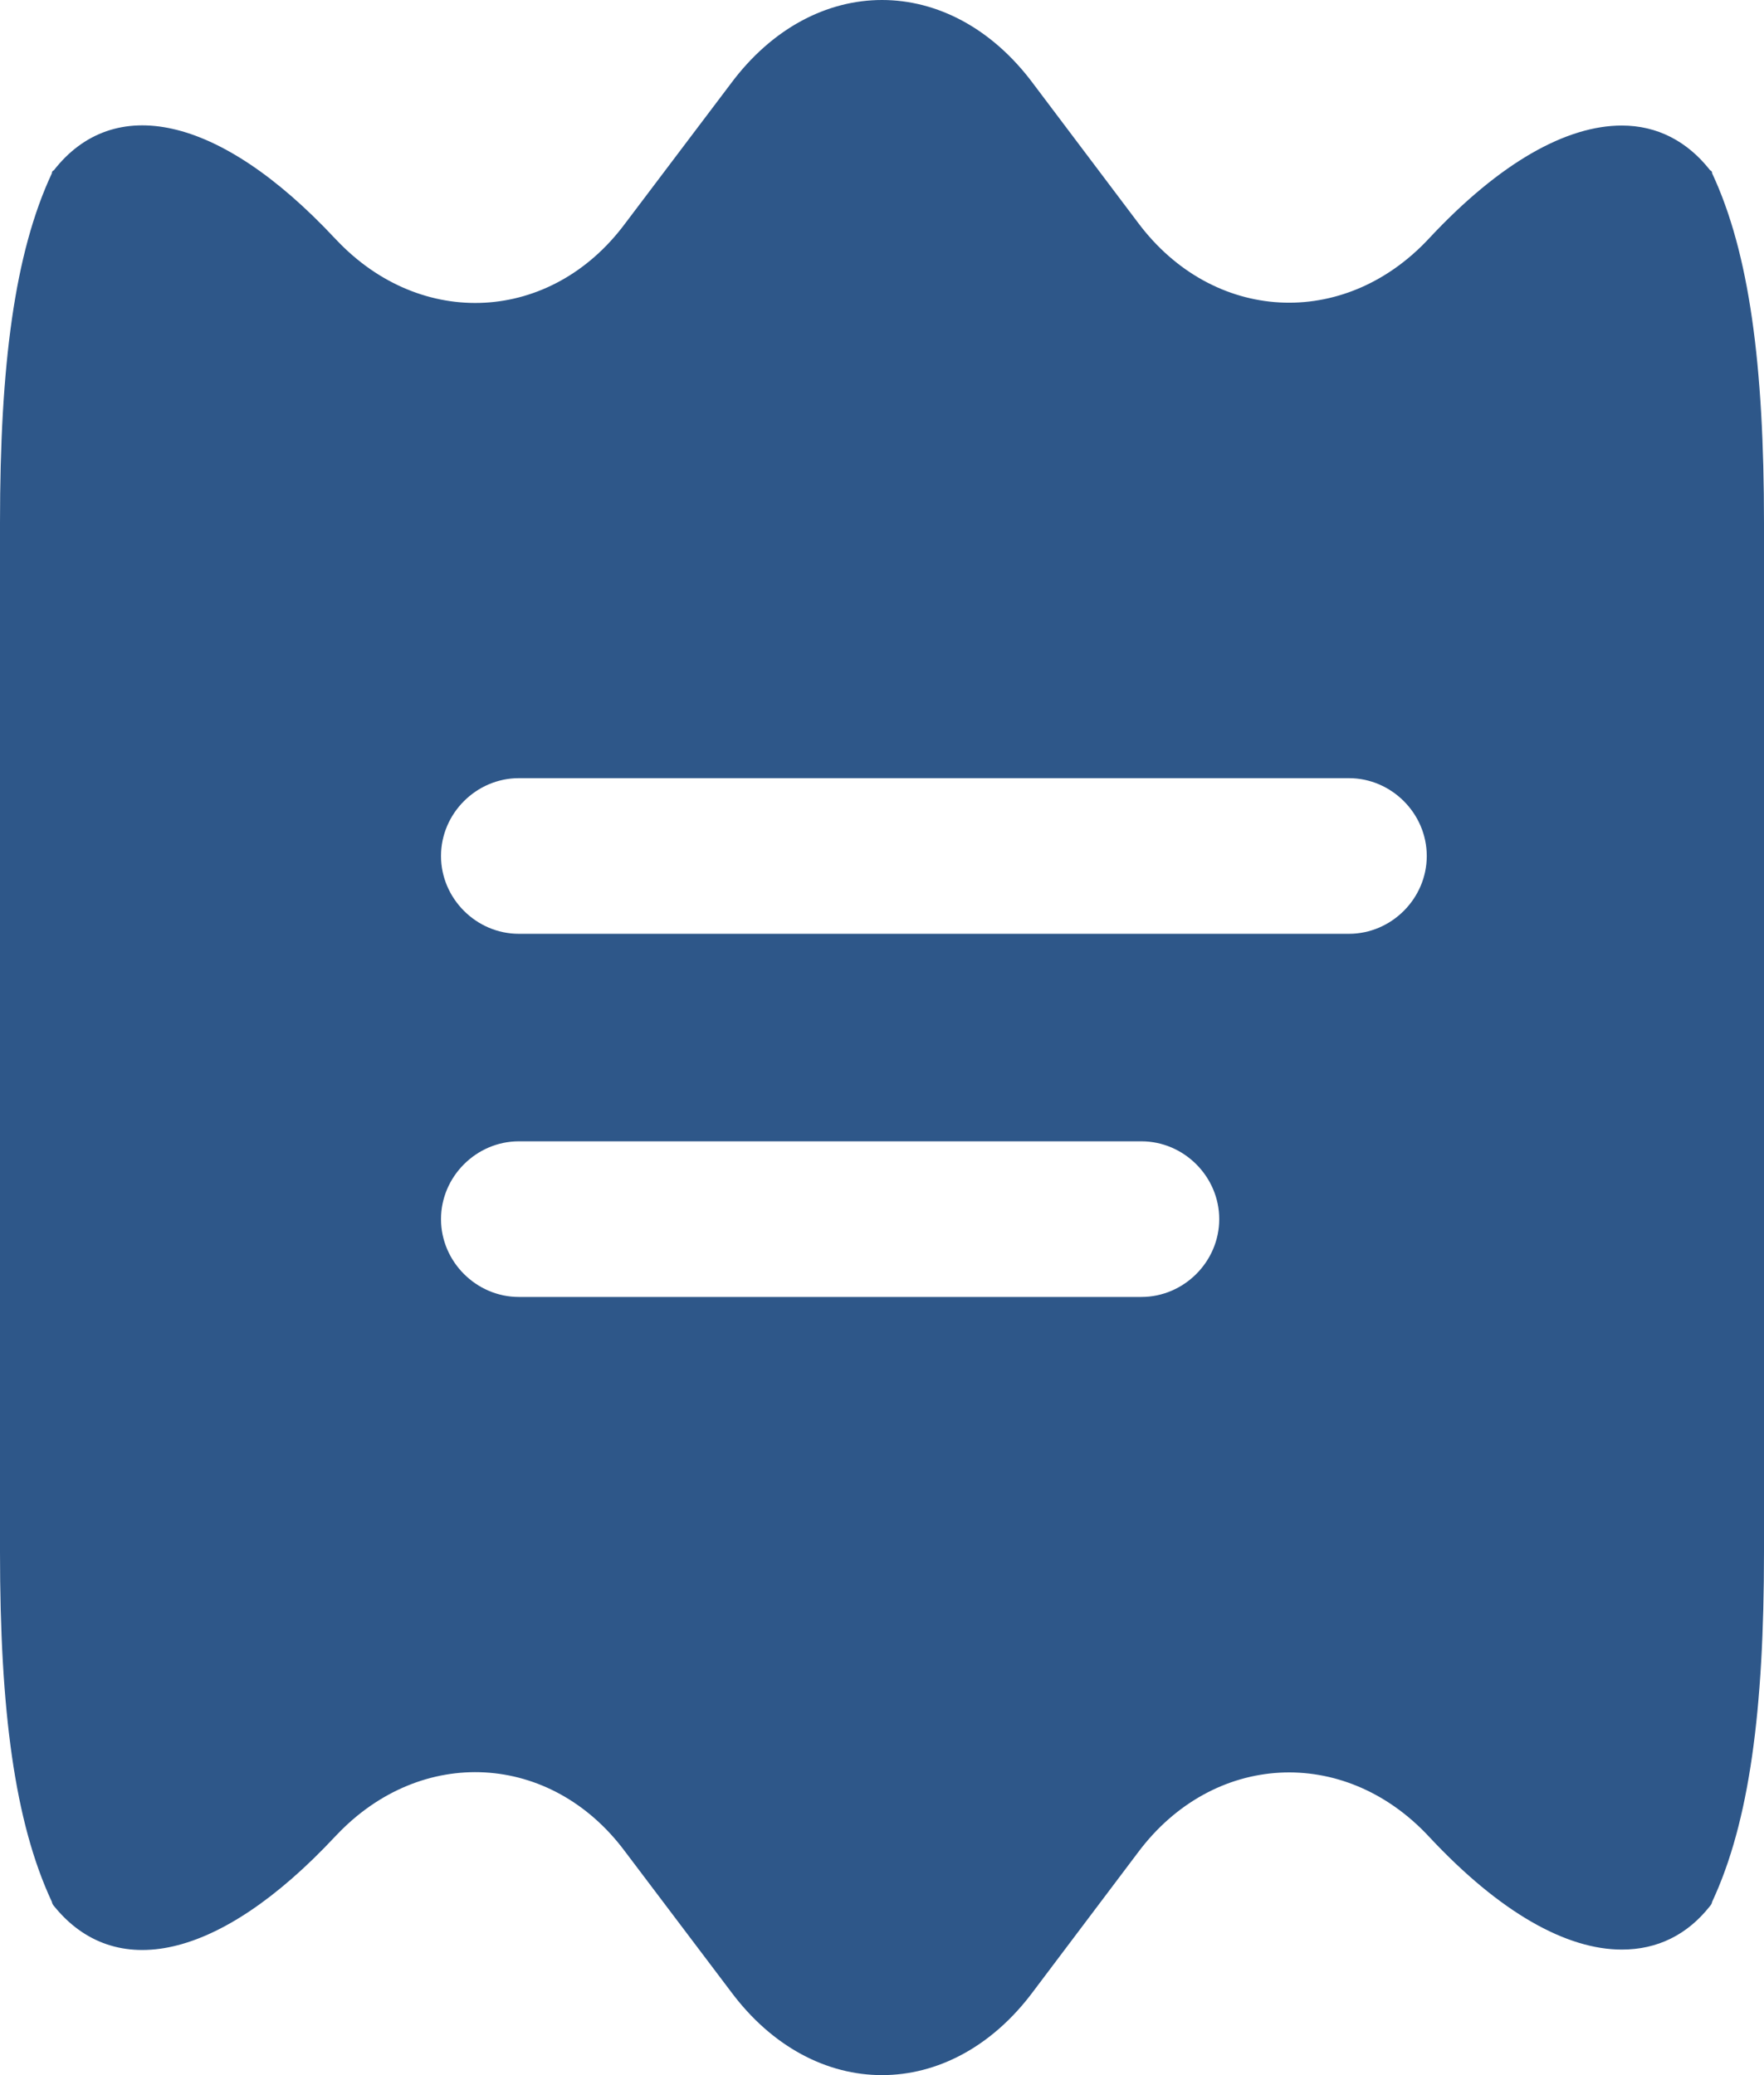<svg width="17" height="20" viewBox="0 0 17 20" fill="none" xmlns="http://www.w3.org/2000/svg">
<path d="M16.5 1.67C16.5 1.66 16.5 1.65 16.48 1.64C16.26 1.36 15.97 1.21 15.63 1.21C15.1 1.21 14.46 1.56 13.77 2.3C12.95 3.18 11.69 3.11 10.97 2.15L9.96 0.81C9.56 0.27 9.03 0 8.5 0C7.97 0 7.44 0.27 7.04 0.81L6.02 2.16C5.31 3.11 4.06 3.18 3.24 2.31L3.23 2.3C2.1 1.09 1.09 0.91 0.52 1.64C0.5 1.65 0.5 1.66 0.5 1.67C0.14 2.44 0 3.52 0 5.04V14.96C0 16.48 0.14 17.56 0.5 18.33C0.5 18.34 0.51 18.36 0.52 18.37C1.1 19.09 2.1 18.91 3.23 17.7L3.24 17.69C4.06 16.82 5.31 16.89 6.02 17.84L7.04 19.19C7.44 19.73 7.97 20 8.5 20C9.03 20 9.56 19.73 9.96 19.19L10.97 17.85C11.69 16.89 12.95 16.82 13.77 17.7C14.46 18.44 15.1 18.79 15.63 18.79C15.97 18.79 16.26 18.65 16.48 18.37C16.49 18.36 16.5 18.34 16.5 18.33C16.86 17.56 17 16.48 17 14.96V5.04C17 3.52 16.86 2.44 16.5 1.67ZM11 12.5H5C4.59 12.5 4.25 12.16 4.25 11.75C4.25 11.34 4.59 11 5 11H11C11.41 11 11.75 11.34 11.75 11.75C11.75 12.16 11.41 12.5 11 12.5ZM13 9H5C4.59 9 4.25 8.66 4.25 8.25C4.25 7.84 4.59 7.5 5 7.5H13C13.41 7.5 13.75 7.84 13.75 8.25C13.75 8.66 13.41 9 13 9Z" fill="#2E5789"/>
</svg>
